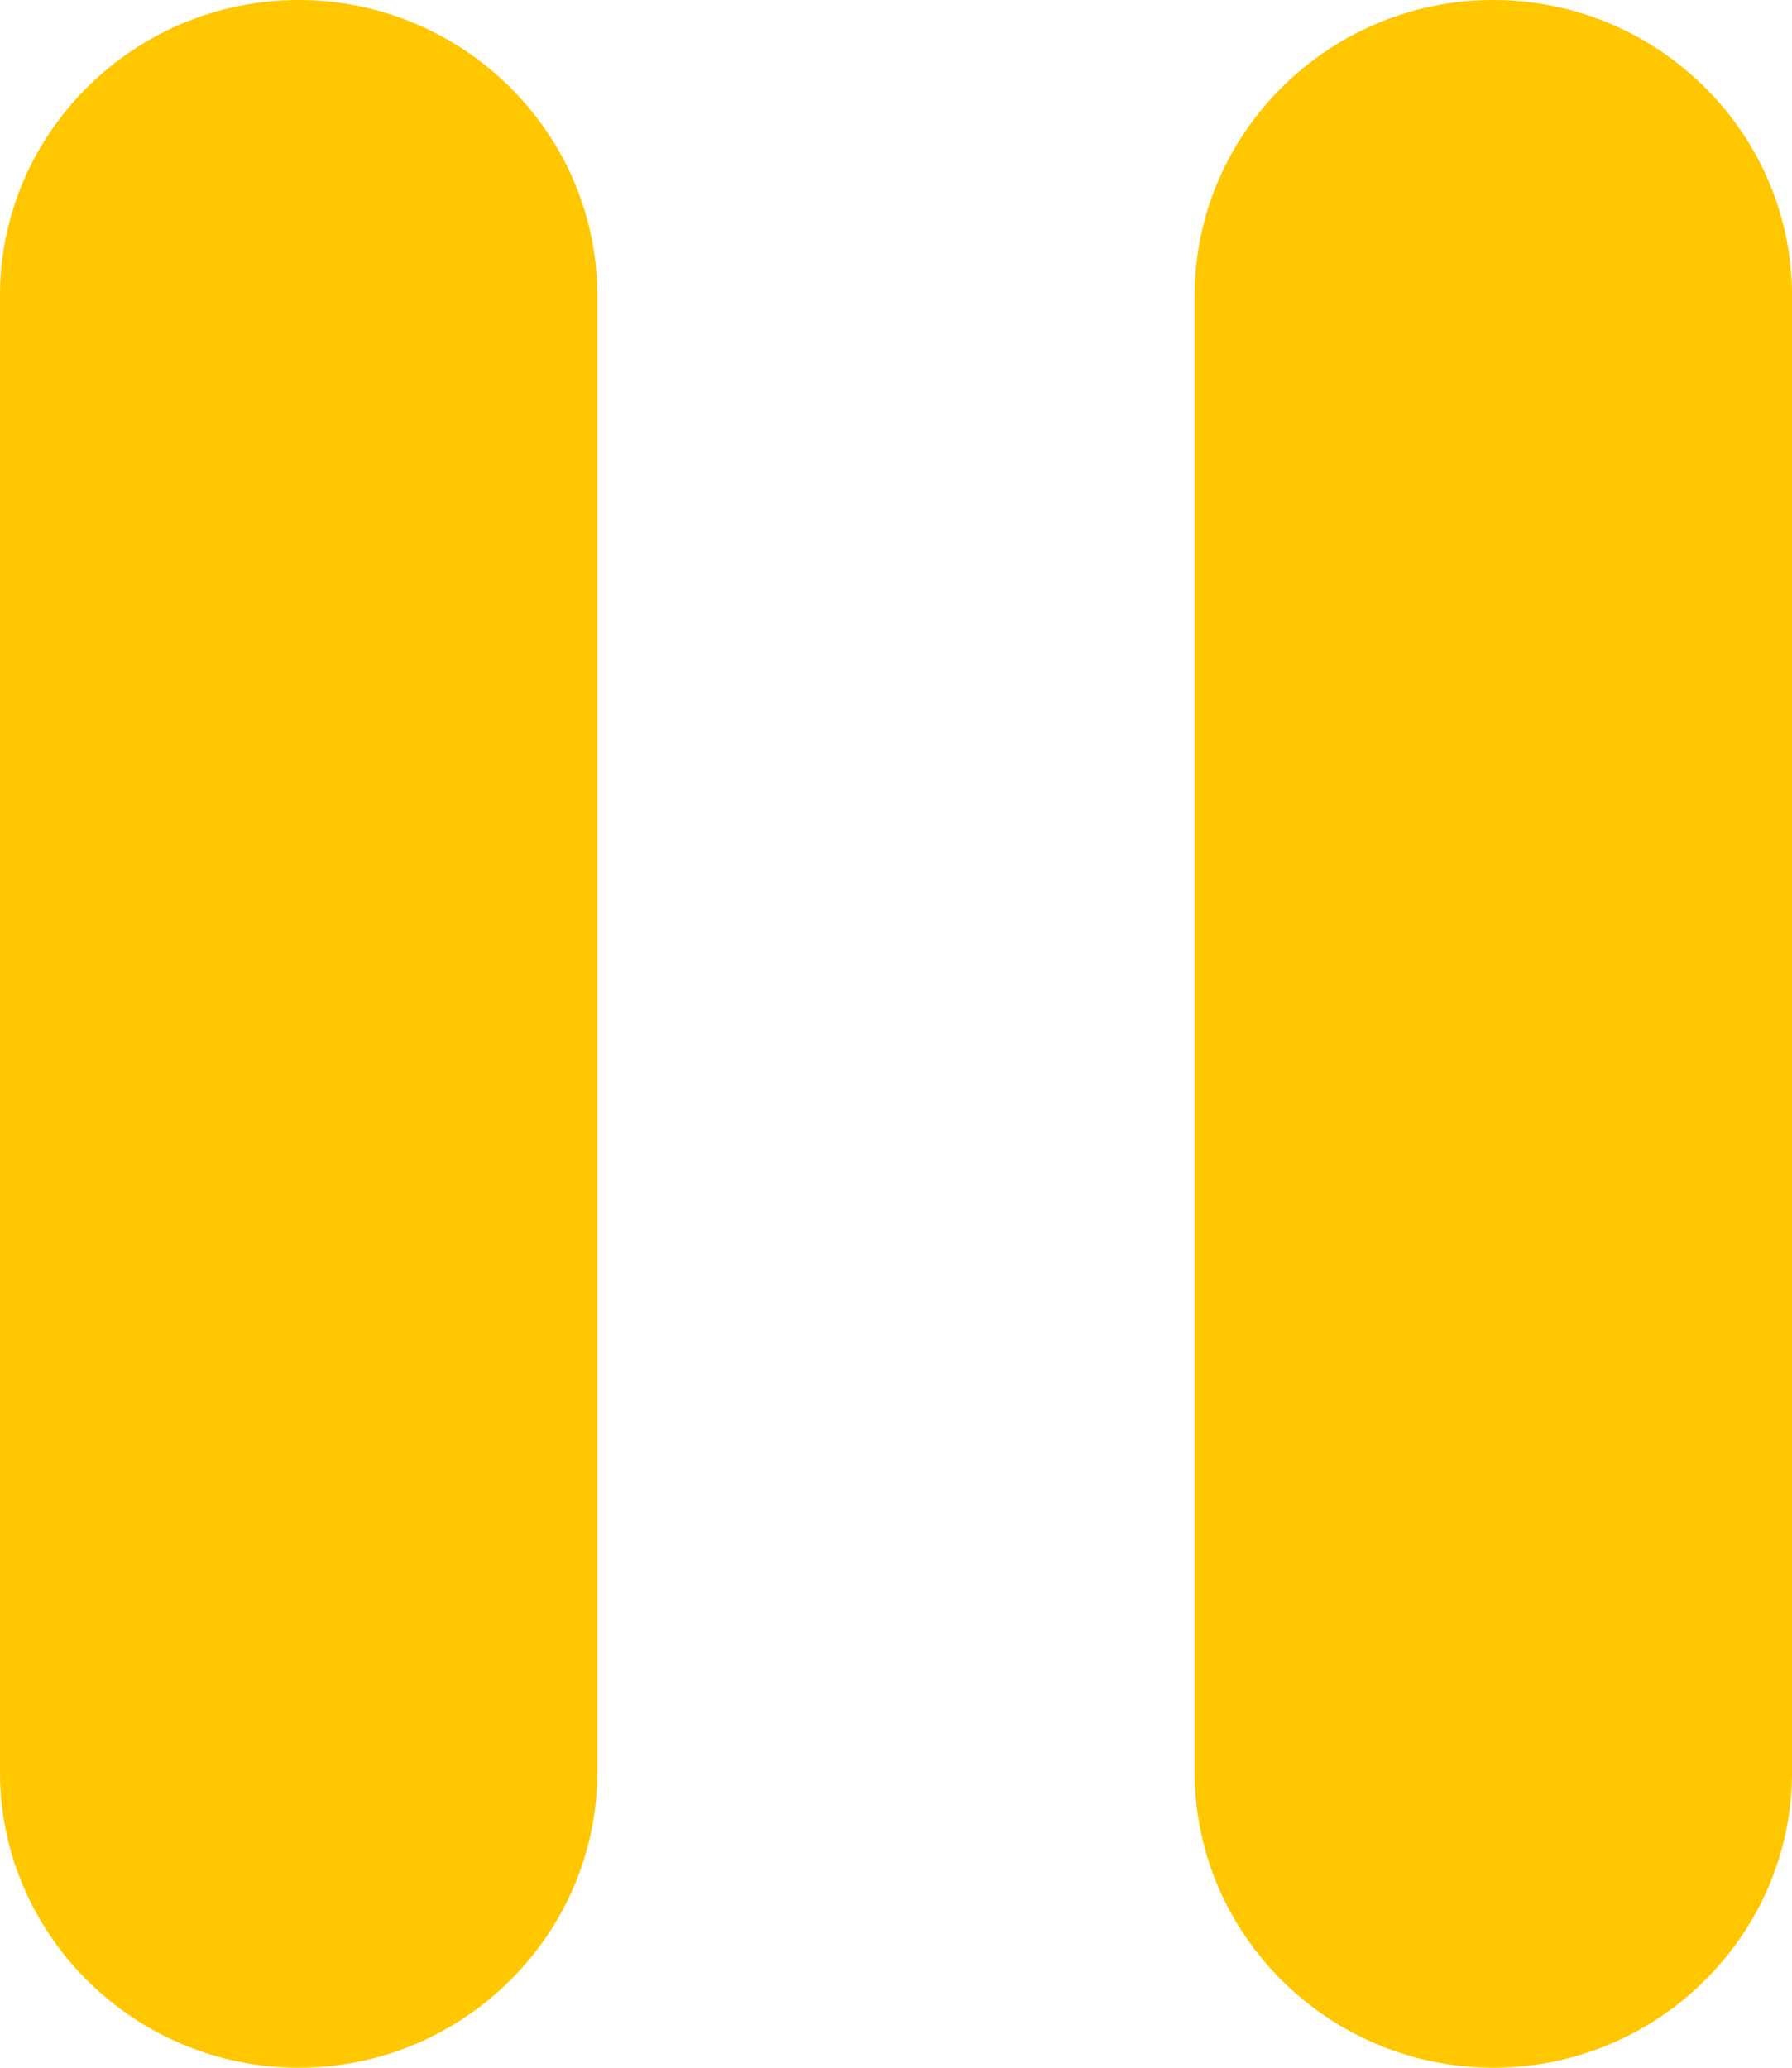 <svg width="13" height="15" viewBox="0 0 13 15" fill="none" xmlns="http://www.w3.org/2000/svg">
<path d="M2.167 15C3.358 15 4.333 14.036 4.333 12.857V2.143C4.333 0.964 3.358 0 2.167 0C0.975 0 0 0.964 0 2.143V12.857C0 14.036 0.975 15 2.167 15ZM8.667 2.143V12.857C8.667 14.036 9.642 15 10.833 15C12.025 15 13 14.036 13 12.857V2.143C13 0.964 12.025 0 10.833 0C9.642 0 8.667 0.964 8.667 2.143Z" fill="#FFC700"/>
</svg>
